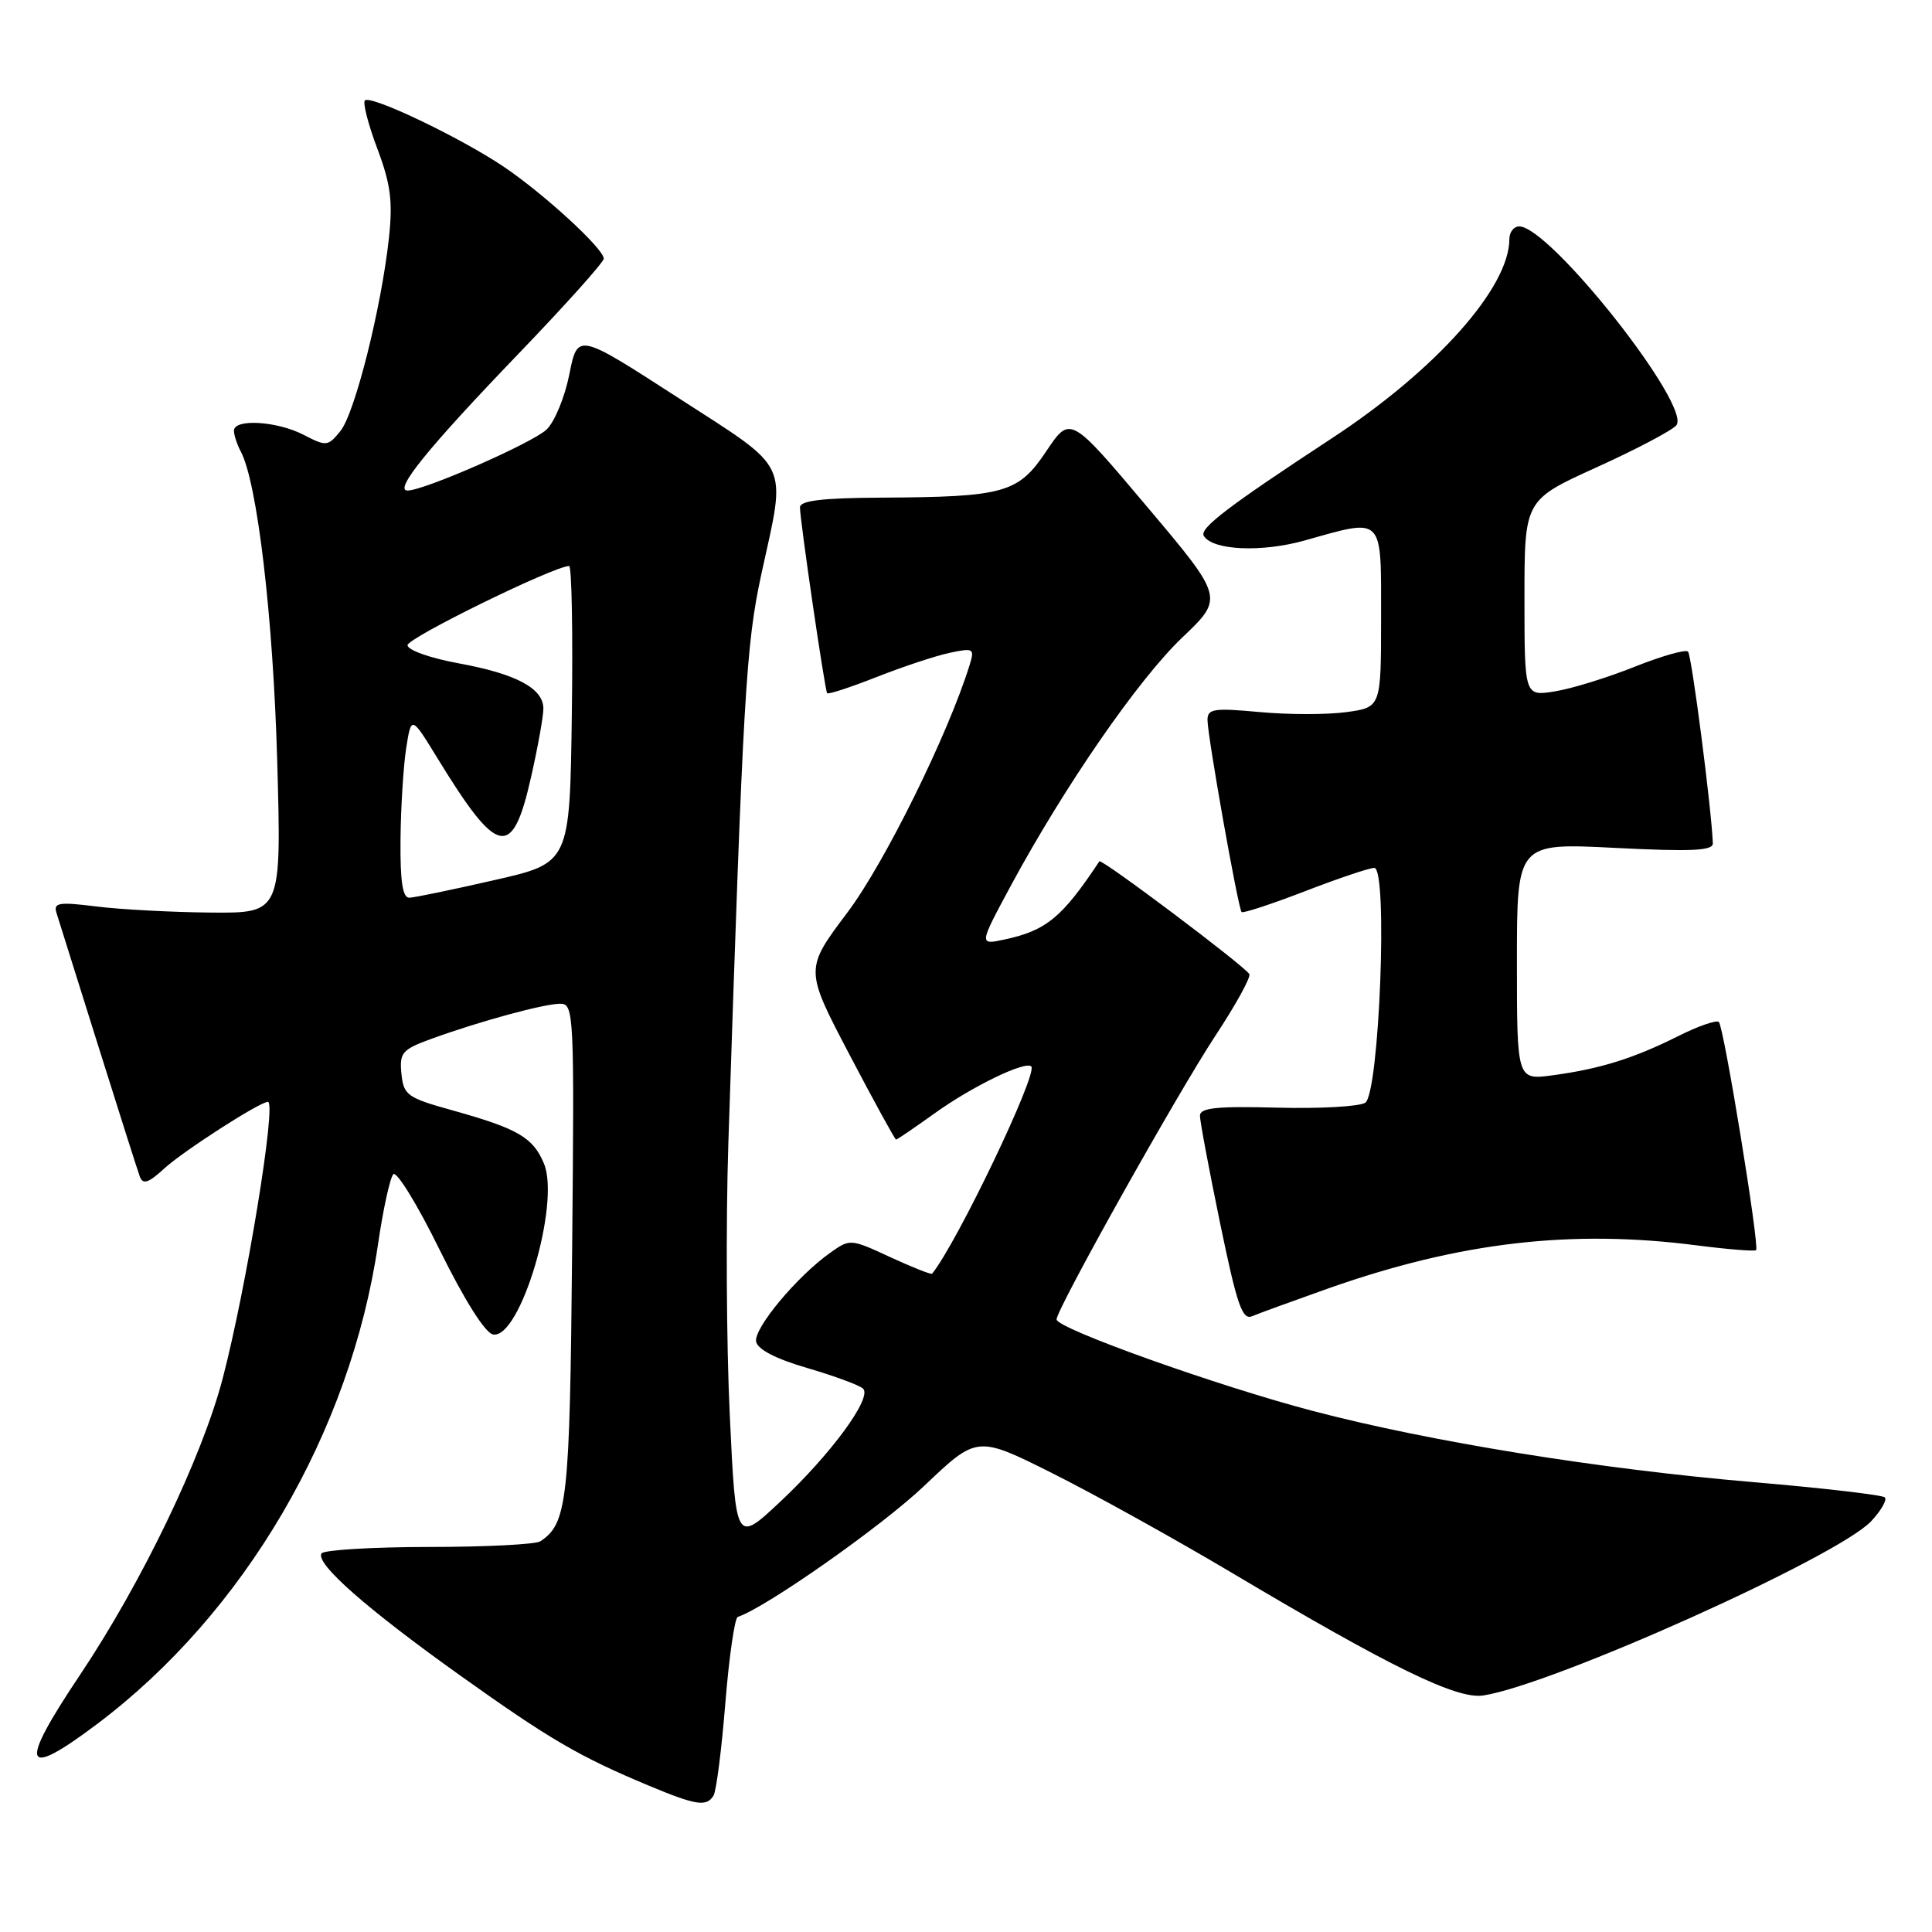 <?xml version="1.0" encoding="UTF-8" standalone="no"?>
<!DOCTYPE svg PUBLIC "-//W3C//DTD SVG 1.1//EN" "http://www.w3.org/Graphics/SVG/1.1/DTD/svg11.dtd" >
<svg xmlns="http://www.w3.org/2000/svg" xmlns:xlink="http://www.w3.org/1999/xlink" version="1.1" viewBox="0 0 256 256">
 <g >
 <path fill="currentColor"
d=" M 94.55 237.92 C 94.91 237.33 95.62 231.82 96.11 225.67 C 96.61 219.53 97.35 214.39 97.76 214.25 C 101.55 212.98 116.91 202.18 122.48 196.87 C 129.47 190.22 129.47 190.22 139.48 195.23 C 144.99 197.99 155.57 203.86 163.00 208.27 C 184.30 220.94 193.01 225.19 196.53 224.66 C 205.75 223.25 243.49 206.30 247.94 201.57 C 249.26 200.16 250.07 198.74 249.75 198.41 C 249.42 198.09 241.58 197.18 232.33 196.39 C 211.96 194.66 189.51 191.04 174.00 186.97 C 161.36 183.66 140.00 176.03 140.00 174.83 C 140.00 173.47 156.01 144.88 161.06 137.22 C 163.76 133.12 165.78 129.45 165.54 129.07 C 164.84 127.93 145.94 113.72 145.67 114.13 C 140.74 121.57 138.63 123.31 133.10 124.49 C 129.71 125.22 129.71 125.22 133.94 117.36 C 141.05 104.19 150.81 90.05 156.64 84.49 C 162.18 79.22 162.18 79.22 151.99 67.14 C 141.81 55.06 141.81 55.06 138.65 59.77 C 134.92 65.35 133.11 65.85 116.75 65.94 C 108.92 65.98 106.00 66.34 106.00 67.23 C 106.00 68.95 109.29 91.42 109.60 91.85 C 109.75 92.04 112.70 91.07 116.18 89.70 C 119.66 88.33 124.01 86.89 125.85 86.50 C 129.02 85.83 129.16 85.92 128.47 88.15 C 125.58 97.42 117.19 114.40 112.28 120.92 C 106.63 128.43 106.63 128.43 112.55 139.72 C 115.80 145.92 118.59 151.00 118.73 151.00 C 118.88 151.00 121.18 149.43 123.86 147.51 C 128.80 143.96 135.87 140.53 136.65 141.31 C 137.56 142.23 126.81 164.70 123.51 168.77 C 123.39 168.92 120.90 167.93 117.97 166.58 C 112.69 164.13 112.63 164.13 109.98 166.02 C 105.59 169.14 99.86 176.02 100.19 177.77 C 100.39 178.81 102.83 180.07 107.00 181.28 C 110.58 182.33 113.89 183.55 114.36 184.00 C 115.61 185.19 110.14 192.65 103.37 199.00 C 97.50 204.50 97.50 204.50 96.70 187.50 C 96.25 178.15 96.17 161.95 96.51 151.50 C 98.47 91.82 98.84 85.48 100.90 76.00 C 104.20 60.88 104.95 62.46 89.77 52.65 C 76.54 44.10 76.54 44.10 75.44 49.60 C 74.84 52.63 73.48 55.92 72.42 56.92 C 70.52 58.71 56.19 65.00 54.00 65.00 C 52.13 65.00 56.75 59.31 68.70 46.88 C 74.92 40.41 80.00 34.74 80.00 34.27 C 80.00 32.96 72.05 25.66 66.73 22.08 C 60.96 18.20 49.11 12.55 48.35 13.31 C 48.05 13.62 48.79 16.48 49.99 19.68 C 51.76 24.37 52.06 26.67 51.54 31.50 C 50.54 40.75 47.03 54.74 45.11 57.11 C 43.46 59.15 43.24 59.18 40.24 57.62 C 36.70 55.79 31.00 55.45 31.00 57.07 C 31.00 57.65 31.41 58.89 31.90 59.82 C 34.09 63.90 36.19 81.74 36.73 100.75 C 37.30 121.00 37.30 121.00 27.90 120.92 C 22.73 120.87 15.91 120.51 12.75 120.11 C 7.80 119.49 7.06 119.61 7.48 120.95 C 7.75 121.80 10.23 129.70 12.99 138.50 C 15.75 147.30 18.24 155.13 18.53 155.91 C 18.94 157.00 19.68 156.75 21.78 154.82 C 24.29 152.52 34.42 146.00 35.50 146.00 C 36.68 146.00 32.63 170.75 29.50 182.68 C 26.74 193.19 18.77 209.73 10.59 221.95 C 2.41 234.17 2.99 235.86 12.83 228.47 C 32.39 213.77 46.43 189.79 50.09 164.87 C 50.76 160.27 51.67 156.10 52.11 155.60 C 52.54 155.11 55.31 159.61 58.25 165.60 C 61.54 172.27 64.28 176.62 65.33 176.82 C 68.91 177.51 74.28 159.51 72.08 154.19 C 70.64 150.72 68.65 149.56 60.00 147.14 C 53.95 145.46 53.48 145.12 53.19 142.27 C 52.92 139.48 53.27 139.07 57.19 137.64 C 63.58 135.32 72.10 133.00 74.24 133.00 C 76.05 133.00 76.11 134.25 75.81 165.75 C 75.50 198.93 75.18 201.85 71.60 204.23 C 71.00 204.64 64.34 204.98 56.81 204.98 C 49.28 204.99 42.89 205.38 42.60 205.84 C 41.77 207.18 48.62 213.20 60.96 222.00 C 72.85 230.48 76.72 232.74 86.00 236.62 C 92.26 239.23 93.61 239.44 94.55 237.92 Z  M 175.96 170.74 C 193.39 164.59 208.23 162.86 224.92 165.03 C 229.00 165.55 232.50 165.83 232.69 165.65 C 233.17 165.16 228.43 136.10 227.76 135.42 C 227.45 135.12 225.02 135.96 222.35 137.30 C 216.46 140.25 212.03 141.63 205.75 142.48 C 201.00 143.12 201.00 143.12 201.00 127.41 C 201.00 111.69 201.00 111.69 214.00 112.35 C 224.12 112.86 226.99 112.73 226.96 111.75 C 226.80 107.31 224.16 86.82 223.67 86.34 C 223.35 86.02 220.16 86.93 216.57 88.36 C 212.99 89.79 208.25 91.26 206.03 91.61 C 202.00 92.26 202.00 92.26 202.00 79.26 C 202.00 66.26 202.00 66.26 211.54 61.93 C 216.79 59.55 221.55 57.04 222.12 56.36 C 224.21 53.84 205.38 30.00 201.30 30.00 C 200.59 30.00 200.00 30.76 200.00 31.68 C 200.00 38.11 190.27 49.03 176.50 58.06 C 162.76 67.07 158.89 70.02 159.51 71.01 C 160.69 72.93 167.15 73.22 172.86 71.62 C 183.44 68.65 183.00 68.21 183.00 81.86 C 183.00 93.73 183.00 93.73 178.39 94.36 C 175.85 94.71 170.67 94.70 166.89 94.35 C 160.83 93.79 160.00 93.92 160.00 95.40 C 160.00 97.53 164.06 120.38 164.52 120.85 C 164.71 121.04 168.48 119.80 172.90 118.10 C 177.32 116.39 181.46 115.00 182.10 115.00 C 183.93 115.00 182.77 144.89 180.90 146.12 C 180.13 146.62 174.89 146.92 169.25 146.77 C 161.20 146.56 159.00 146.79 159.00 147.84 C 159.00 148.58 160.21 155.01 161.68 162.13 C 163.92 172.96 164.61 174.97 165.93 174.40 C 166.79 174.03 171.31 172.39 175.96 170.74 Z  M 53.07 111.25 C 53.11 106.99 53.45 101.54 53.82 99.15 C 54.50 94.81 54.50 94.81 58.00 100.52 C 65.98 113.55 67.90 113.93 70.37 102.96 C 71.27 99.00 72.00 94.92 72.00 93.90 C 72.00 91.21 68.42 89.29 60.75 87.89 C 57.00 87.20 54.00 86.14 54.00 85.49 C 54.00 84.52 73.44 75.00 75.41 75.00 C 75.76 75.00 75.92 83.85 75.77 94.67 C 75.50 114.35 75.50 114.35 65.50 116.62 C 60.00 117.88 54.94 118.93 54.25 118.95 C 53.35 118.99 53.02 116.85 53.07 111.25 Z "/>
</g>
</svg>
